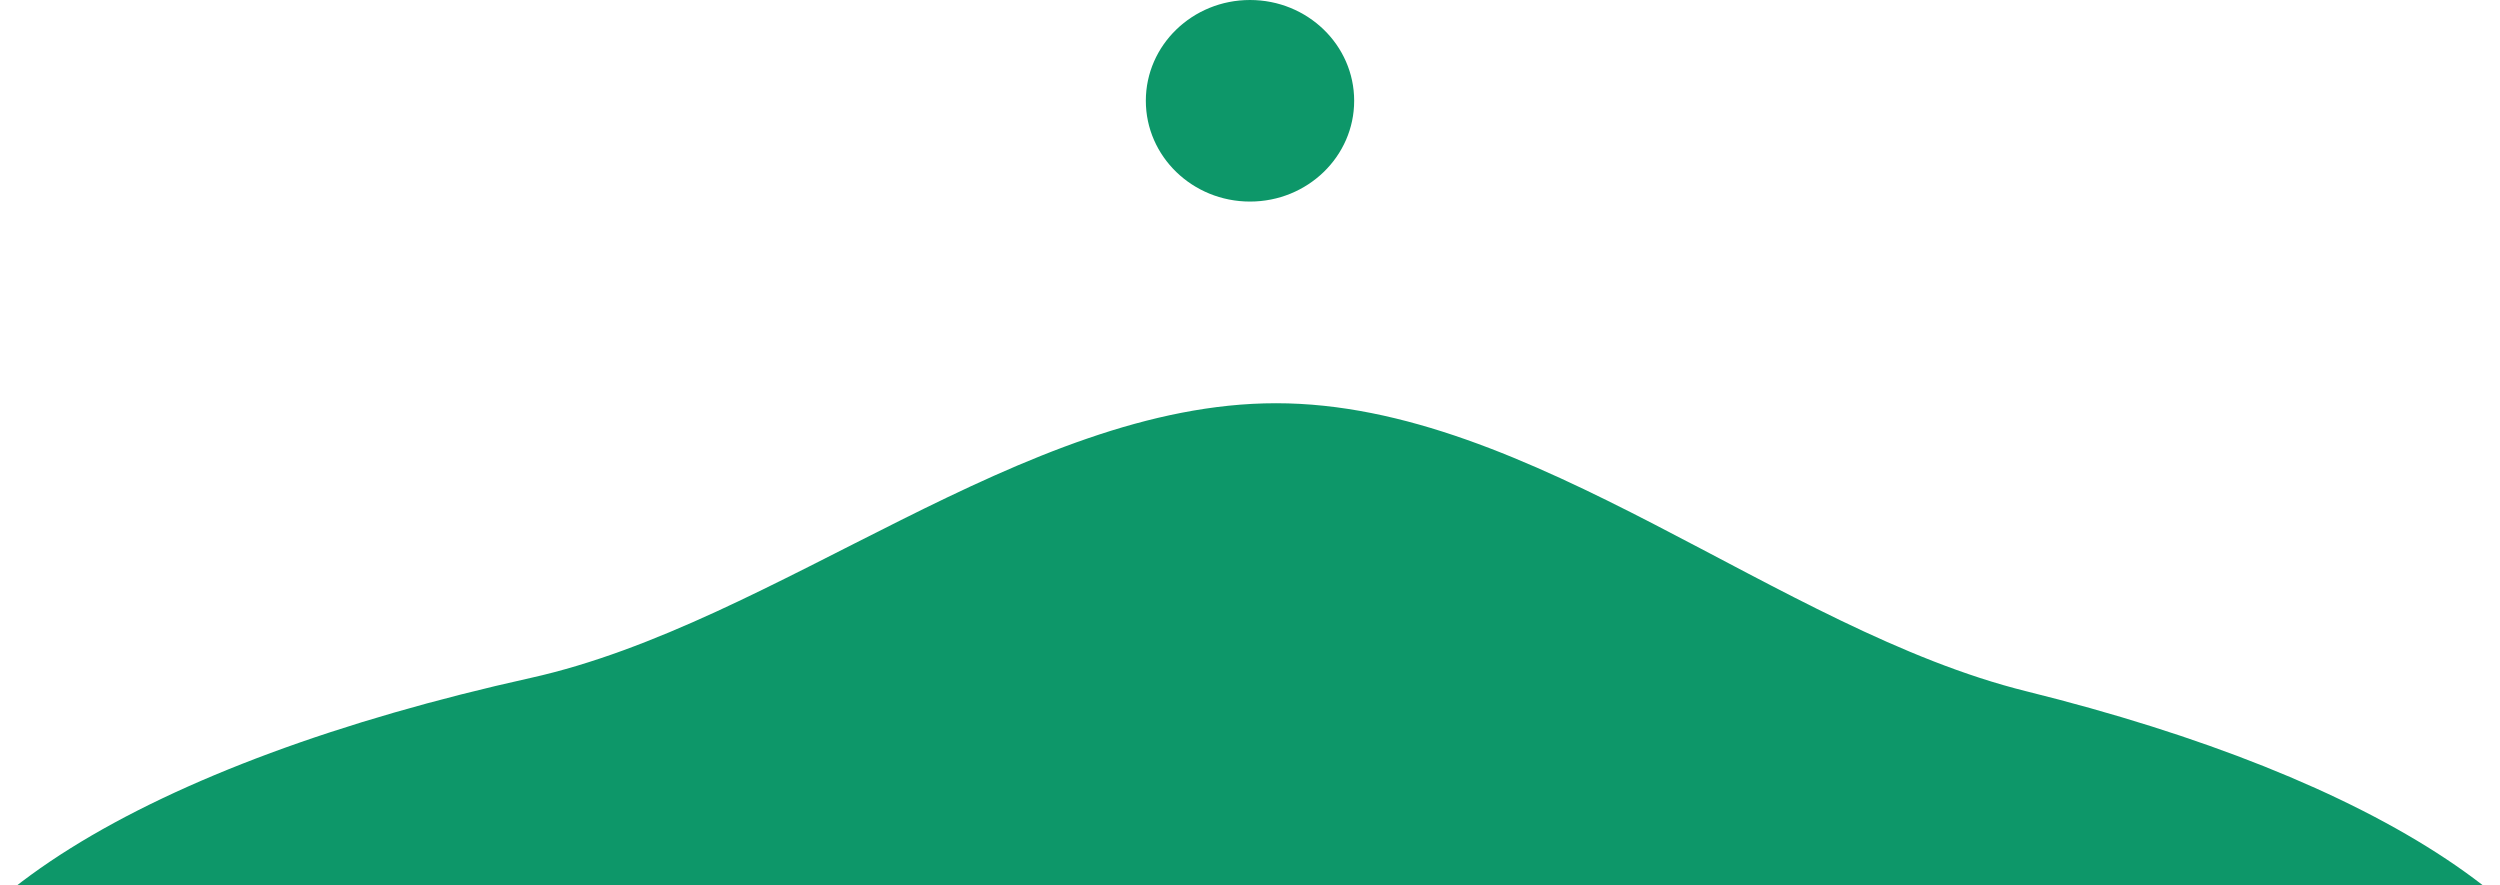 <svg width="48" height="17" viewBox="0 0 48 17" fill="none" xmlns="http://www.w3.org/2000/svg">
<g clip-path="url(#clip0_3104_323)">
<path fill-rule="evenodd" clip-rule="evenodd" d="M10.189 13.016C14.931 11.963 19.643 7.742 24.5 7.742C29.408 7.742 34.142 12.092 38.907 13.273C45.614 14.936 50 17.69 50 20.806C50 25.884 38.359 30 24 30C9.641 30 -2 25.884 -2 20.806C-2 17.523 2.867 14.642 10.189 13.016Z" fill="#0D9769"/>
<ellipse cx="24" cy="1.935" rx="2" ry="1.935" fill="#0D9769"/>
</g>
<defs>
<clipPath id="clip0_3104_323">
<rect width="48" height="17" fill="white"/>
</clipPath>
</defs>
</svg>
